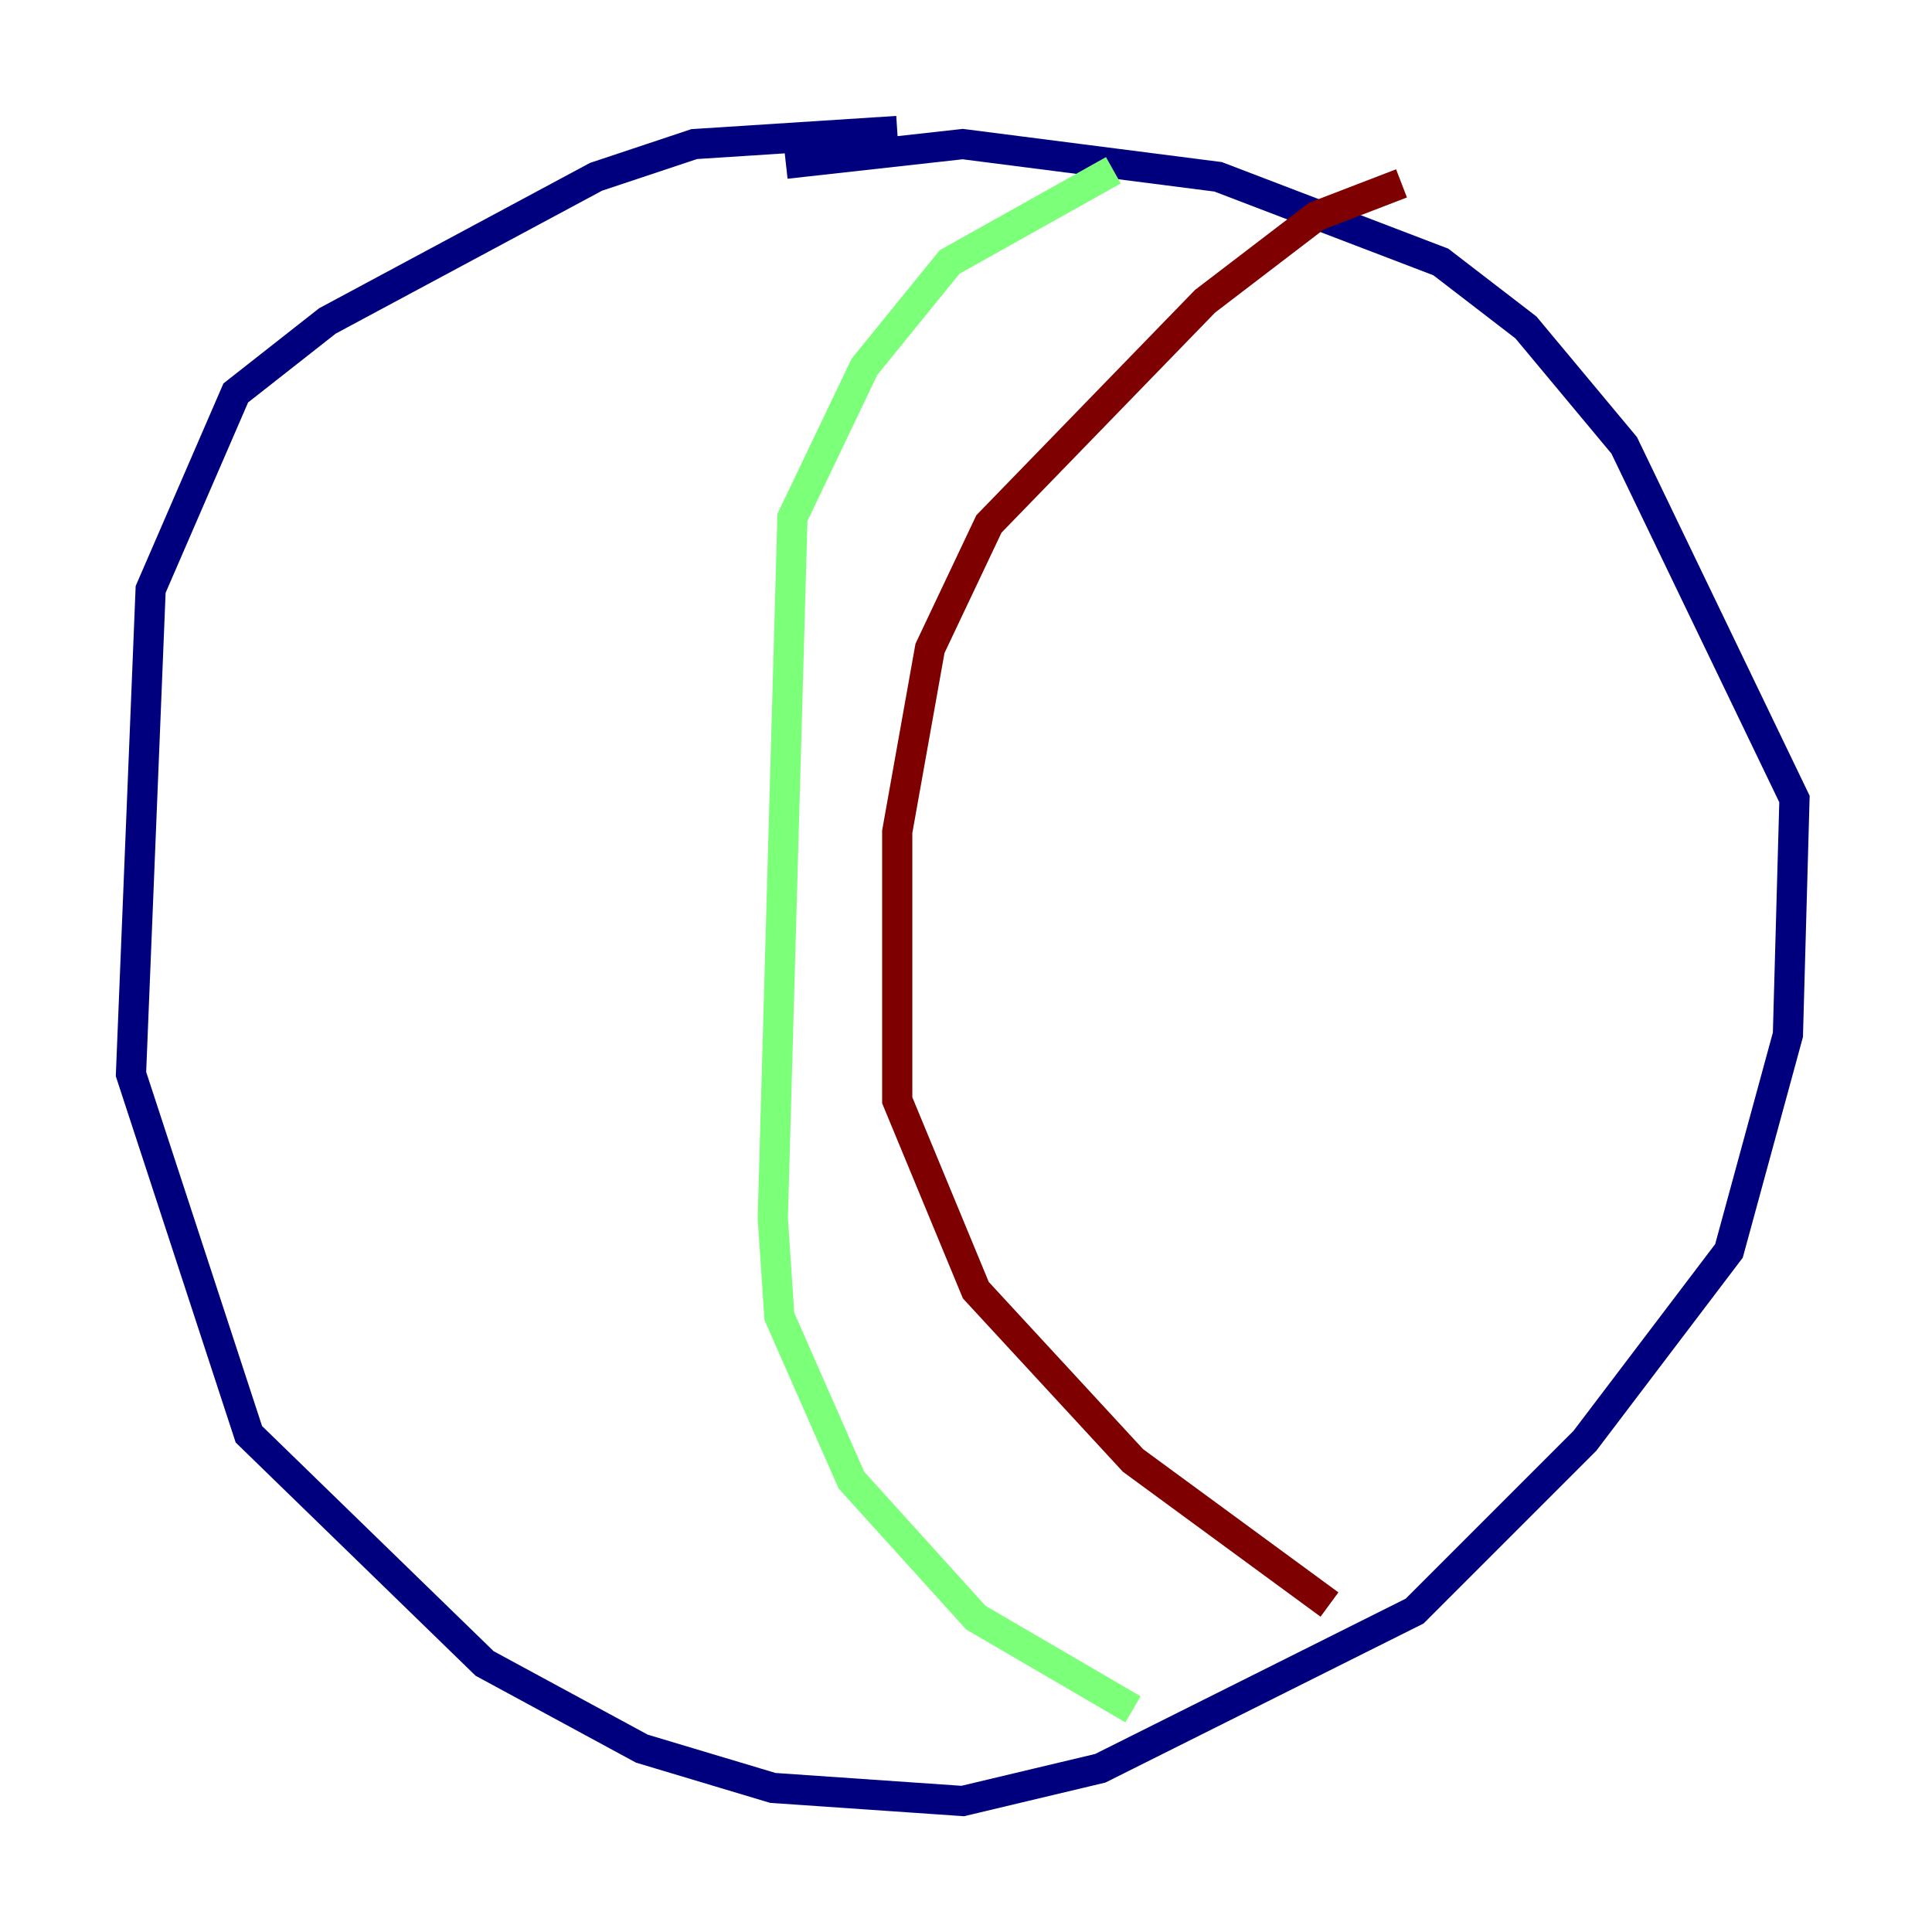 <?xml version="1.0" encoding="utf-8" ?>
<svg baseProfile="tiny" height="128" version="1.2" viewBox="0,0,128,128" width="128" xmlns="http://www.w3.org/2000/svg" xmlns:ev="http://www.w3.org/2001/xml-events" xmlns:xlink="http://www.w3.org/1999/xlink"><defs /><polyline fill="none" points="59.444,8.678 45.993,9.546 39.485,11.715 21.695,21.261 15.62,26.034 9.98,39.051 8.678,71.159 16.488,95.024 32.108,110.21 42.522,115.851 51.2,118.454 63.783,119.322 72.895,117.153 93.722,106.739 105.003,95.458 114.549,82.875 118.454,68.556 118.888,52.936 107.607,29.505 101.098,21.695 95.458,17.356 80.705,11.715 63.783,9.546 52.068,10.848" stroke="#00007f" stroke-width="2" /><polyline fill="none" points="73.763,11.281 62.915,17.356 57.275,24.298 52.502,34.278 51.2,80.705 51.634,87.214 56.407,98.061 64.651,107.173 75.064,113.248" stroke="#7cff79" stroke-width="2" /><polyline fill="none" points="92.854,12.149 87.214,14.319 79.837,19.959 65.519,34.712 61.614,42.956 59.444,55.105 59.444,72.895 64.651,85.478 75.064,96.759 88.081,106.305" stroke="#7f0000" stroke-width="2" /></svg>